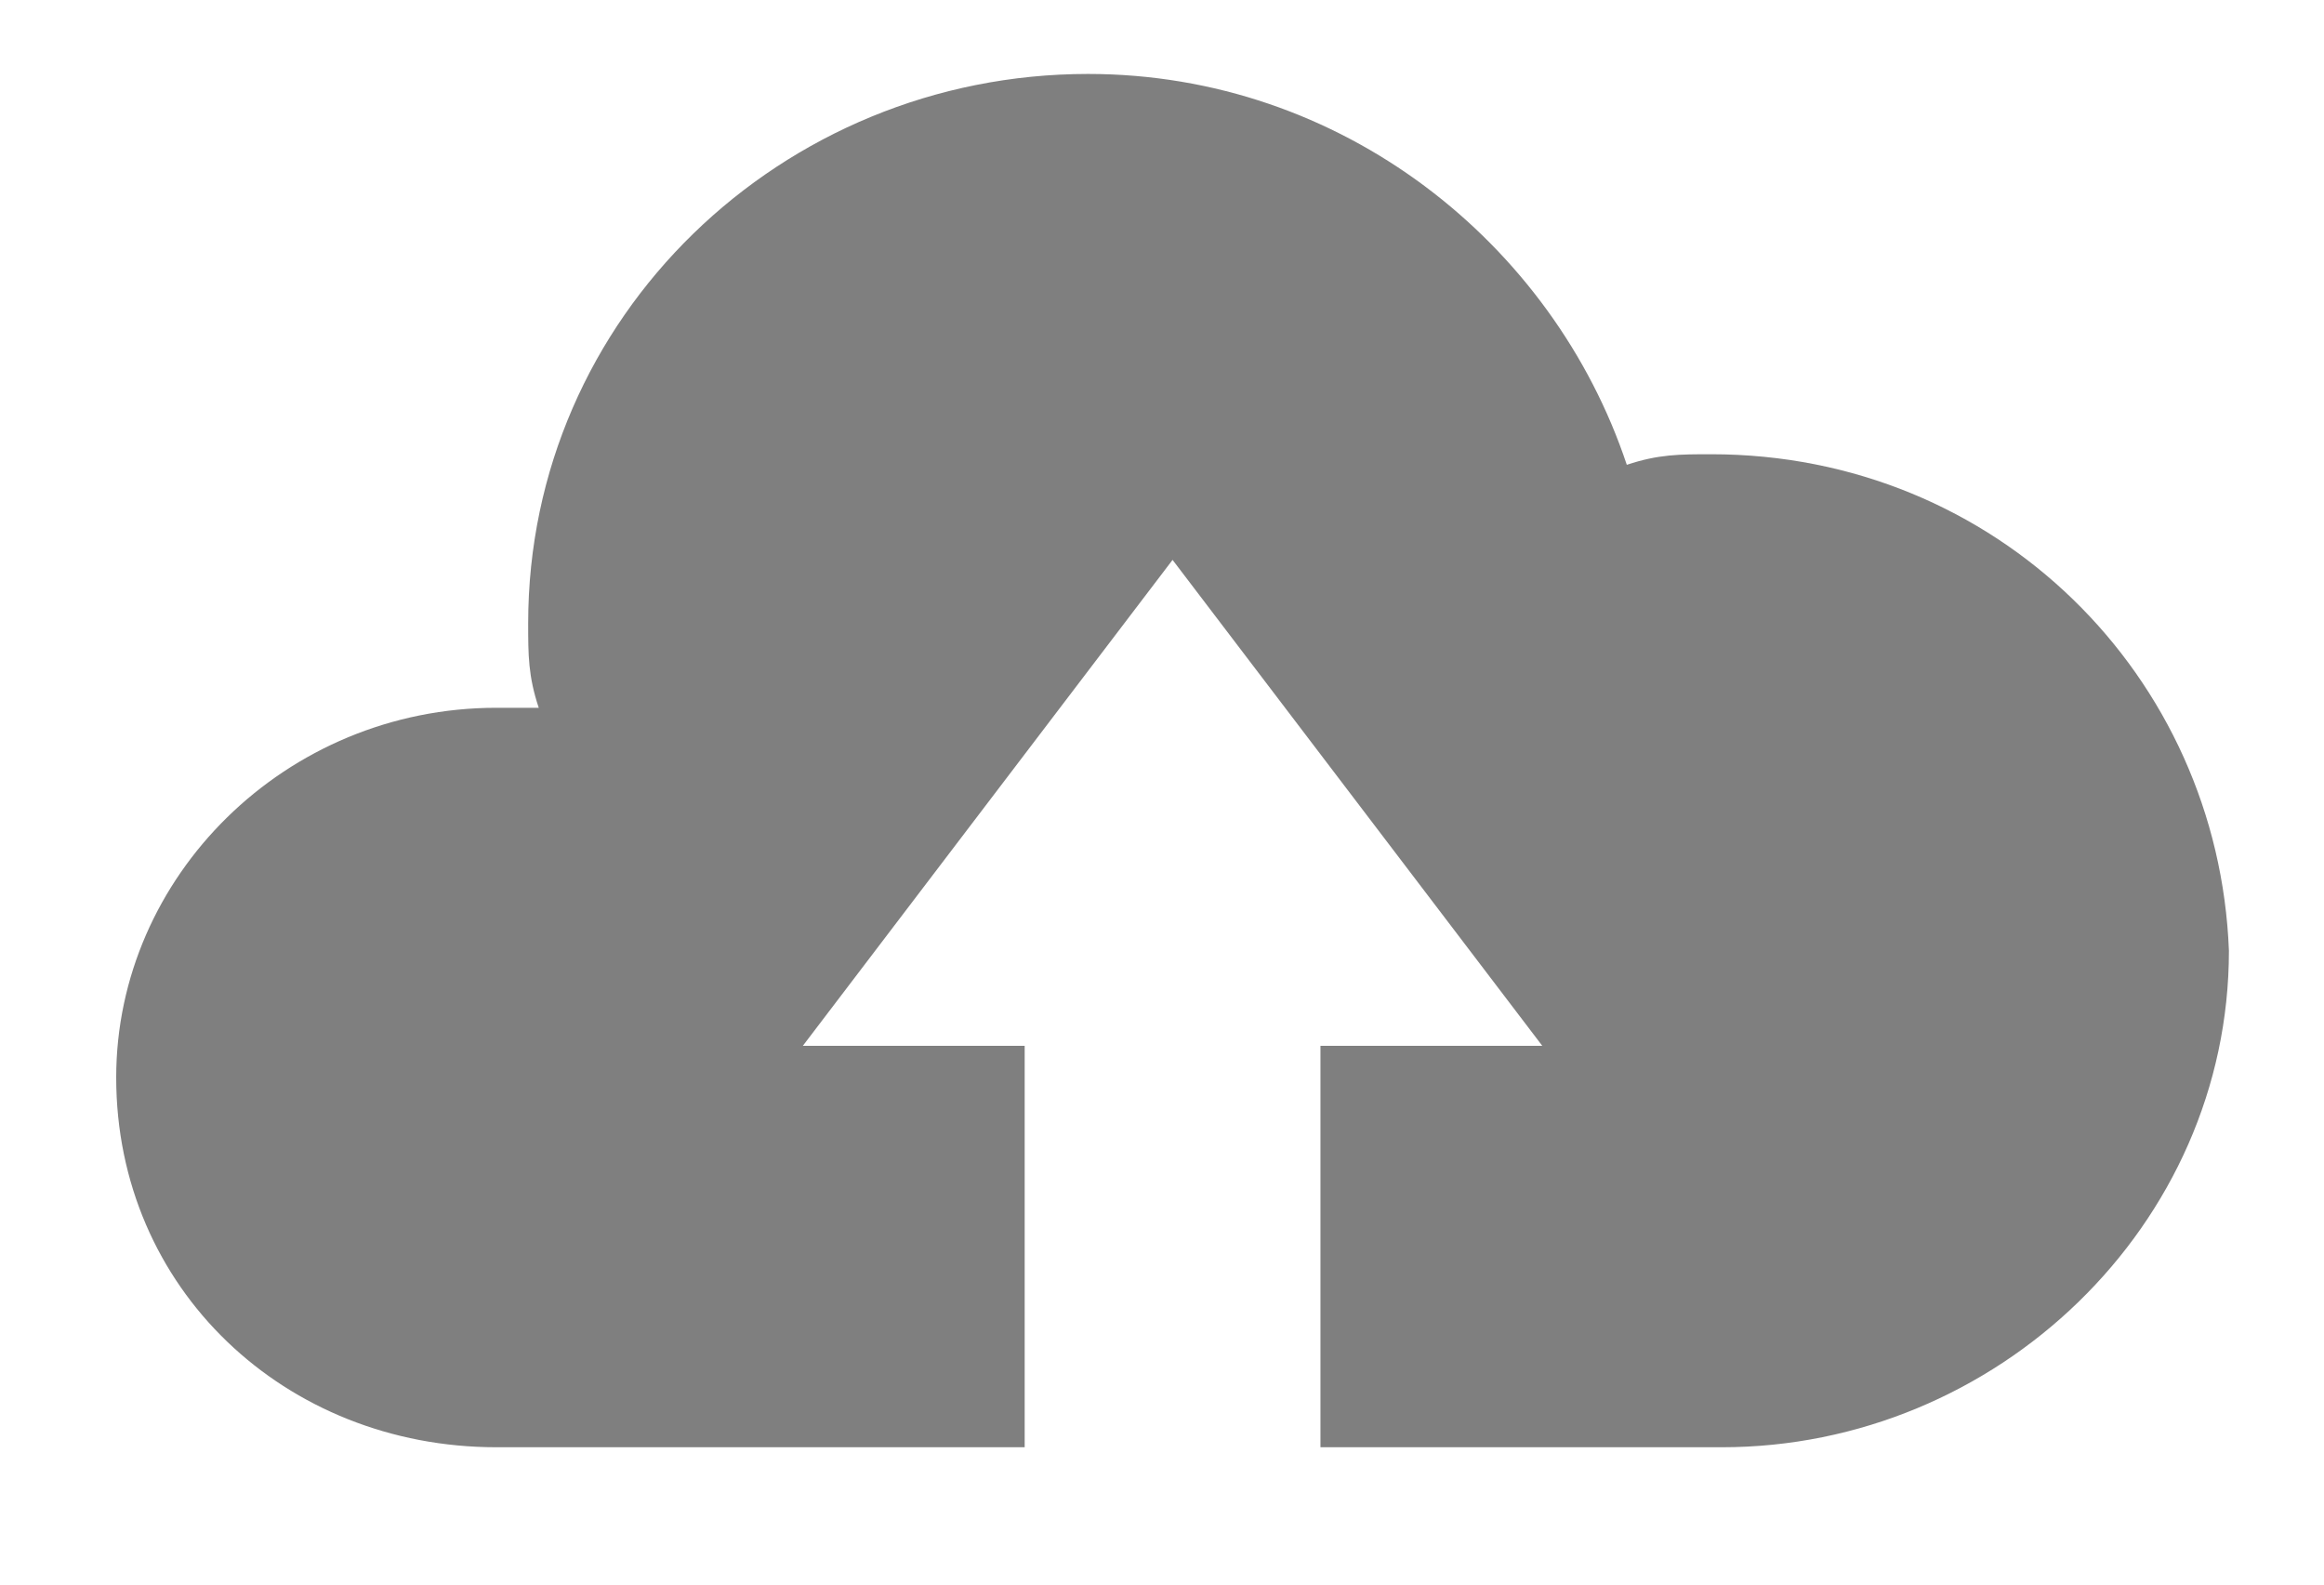 <?xml version="1.0" encoding="utf-8"?>
<!-- Generator: Adobe Illustrator 18.0.0, SVG Export Plug-In . SVG Version: 6.00 Build 0)  -->
<!DOCTYPE svg PUBLIC "-//W3C//DTD SVG 1.1//EN" "http://www.w3.org/Graphics/SVG/1.1/DTD/svg11.dtd">
<svg version="1.1" id="Layer_1" xmlns:sketch="http://www.bohemiancoding.com/sketch/ns"
	 xmlns="http://www.w3.org/2000/svg" xmlns:xlink="http://www.w3.org/1999/xlink" x="0px" y="0px" viewBox="0 0 22 15"
	 enable-background="new 0 0 22 15" xml:space="preserve">
<title>Fill 223</title>
<desc>Created with Sketch.</desc>
<g id="Comps" sketch:type="MSPage">
	
		<g id="Table-_x28_Selected_x29_-_x5B_AL-2014-08-04_x5D_" transform="translate(-30, -180)" sketch:type="MSArtboardGroup" opacity="0.5">
		<path id="Fill-223" sketch:type="MSShapeGroup" d="M46.2,184.3c-0.3,0-0.5,0-0.8,0.1c-0.7-2.1-2.7-3.7-5.1-3.7
			c-2.9,0-5.3,2.3-5.3,5.2c0,0.3,0,0.5,0.1,0.8c-0.1,0-0.3,0-0.4,0c-2,0-3.6,1.6-3.6,3.5c0,2,1.6,3.5,3.6,3.5h5v-3.8h-2.1l3.5-4.6
			l3.5,4.6h-2.1v3.8h3.8c2.6,0,4.8-2.1,4.8-4.7C51,186.4,48.9,184.3,46.2,184.3"/>
	</g>
</g>
</svg>
